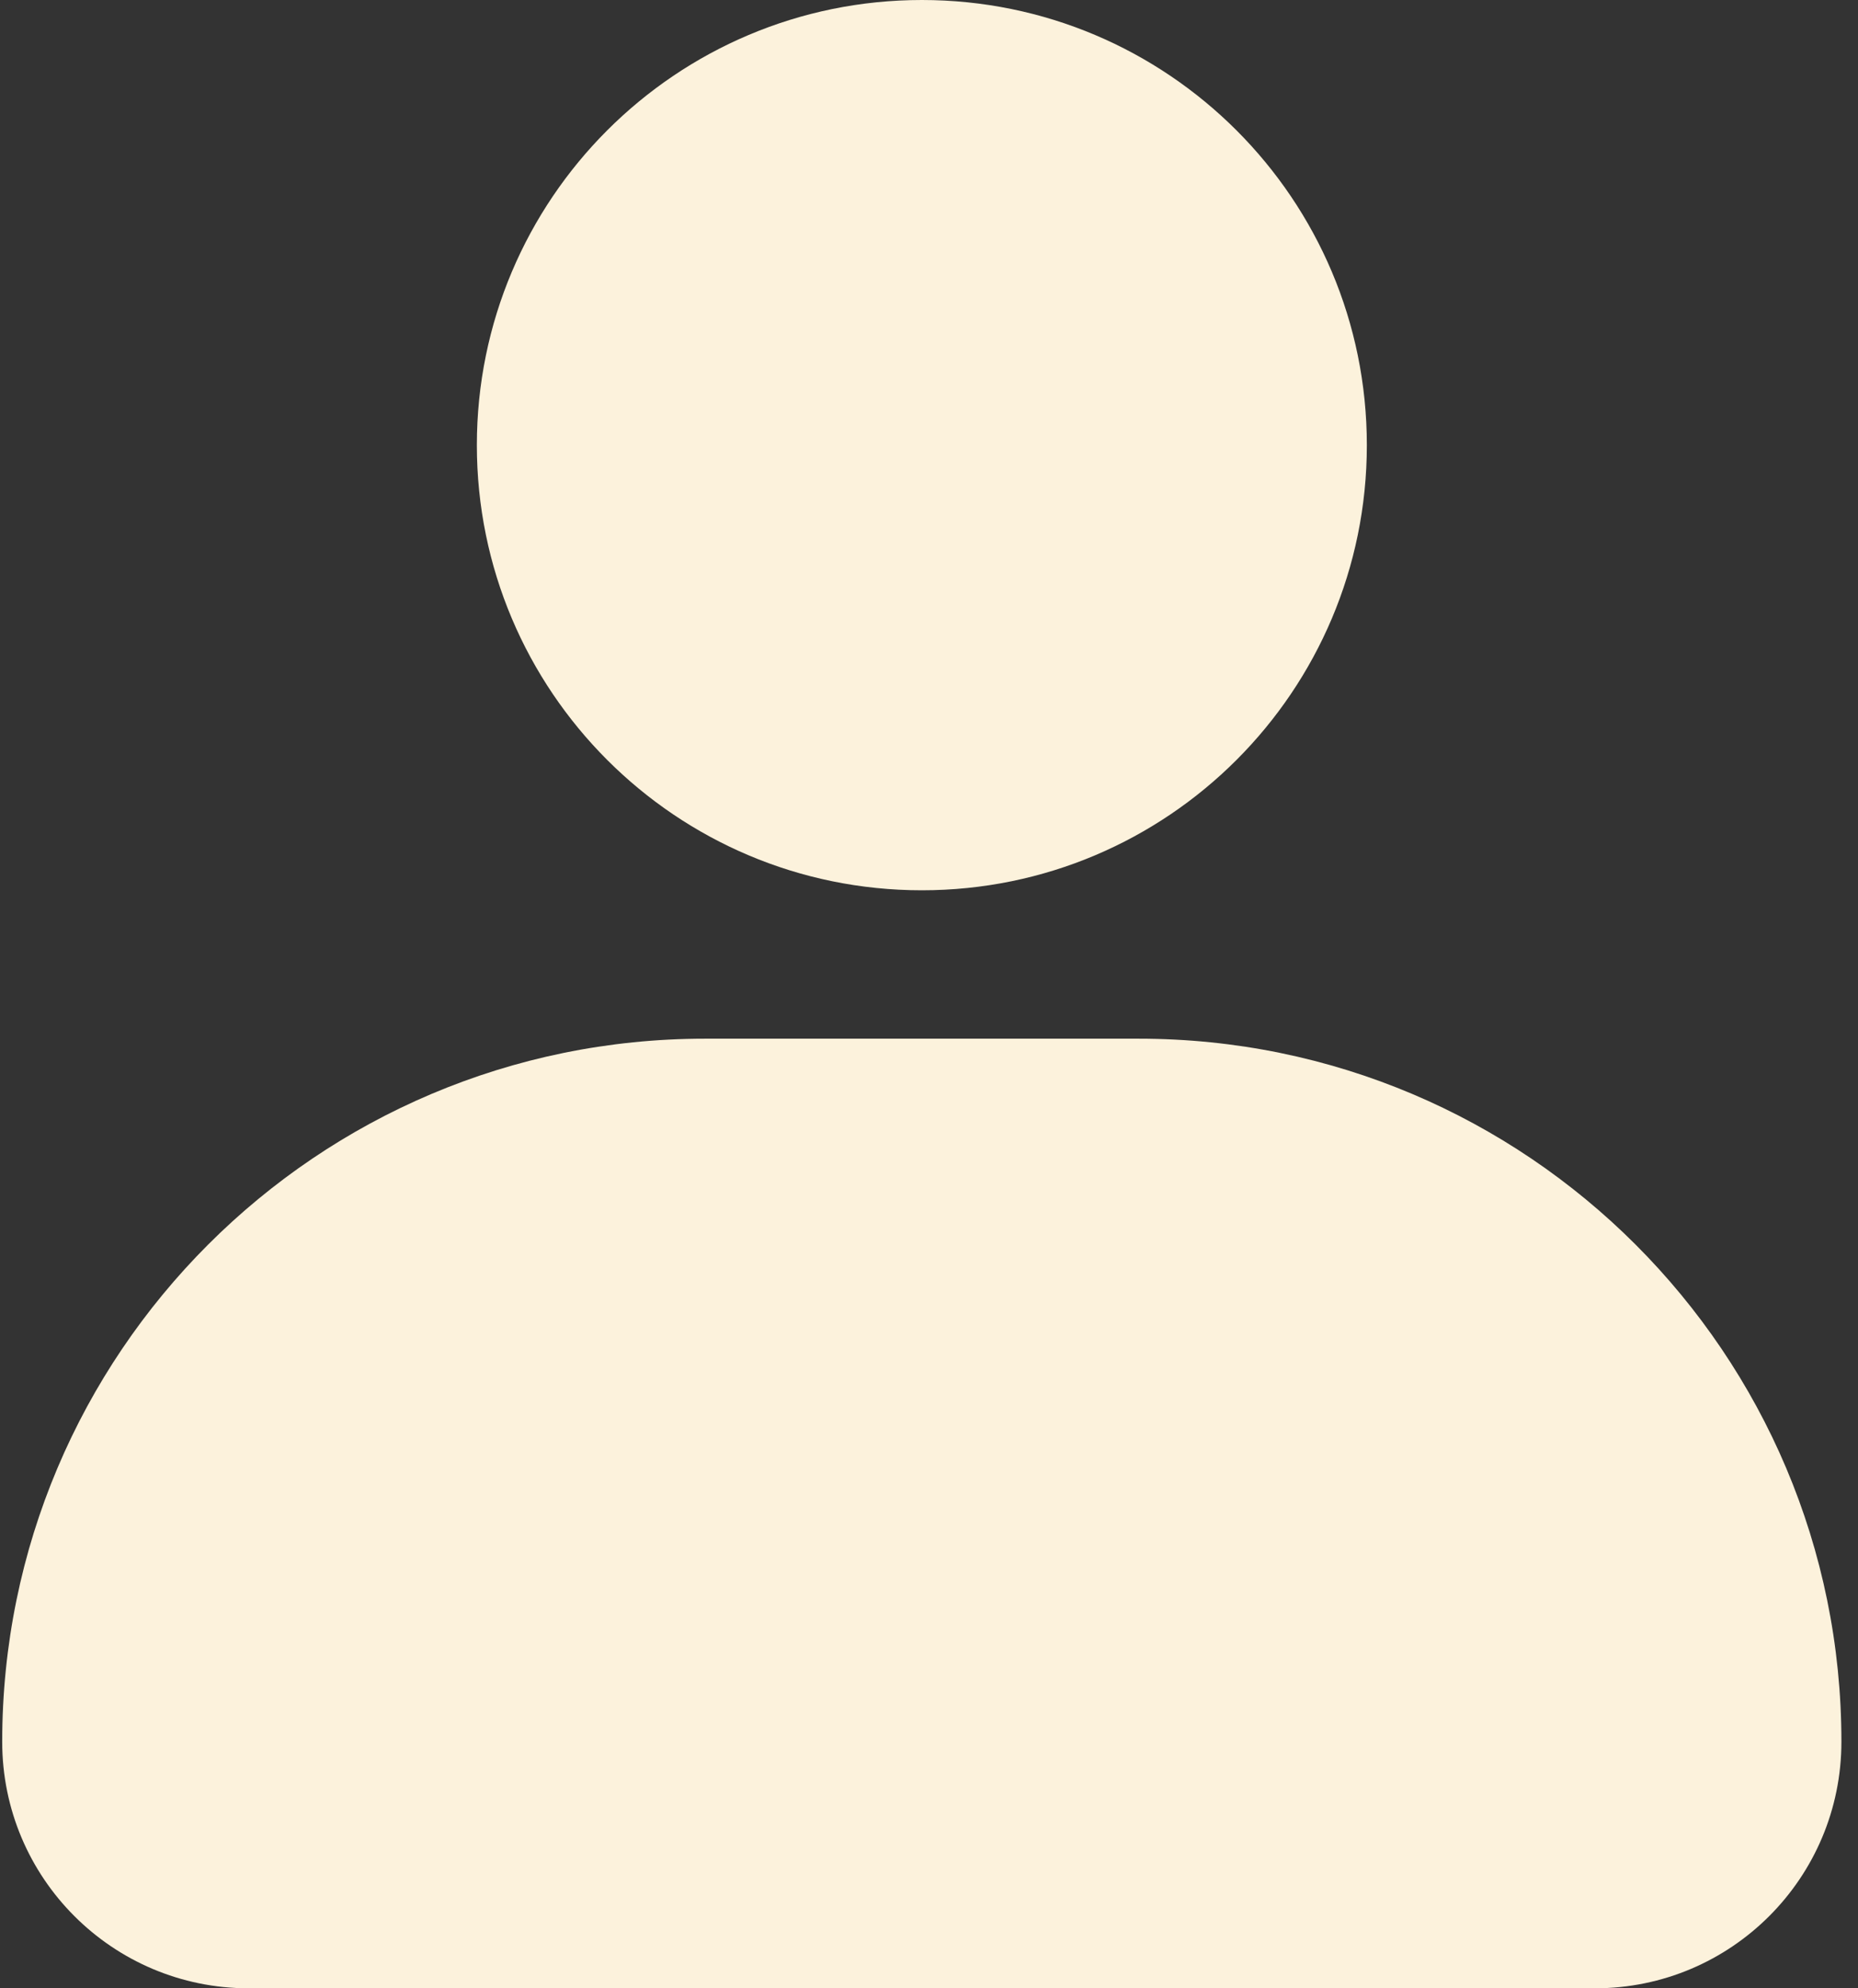 <svg width="43" height="46" viewBox="0 0 43 46" fill="none" xmlns="http://www.w3.org/2000/svg">
<rect x="0" y="0" width="43" height="46" fill="#333333" stroke="none"/>
<path d="M31.633 10.299C31.633 15.987 27.023 20.597 21.335 20.597C15.646 20.597 11.036 15.987 11.036 10.299C11.036 4.61 15.646 0 21.335 0C27.023 0 31.633 4.61 31.633 10.299Z" fill="#FCF2DC"/>
<path d="M0.051 40.296C0.051 43.447 2.604 46 5.755 46H36.911C40.063 46 42.616 43.447 42.616 40.296C42.618 31.314 35.335 24.03 26.352 24.03H16.317C7.335 24.03 0.051 31.314 0.051 40.296Z" fill="#FCF2DC"/>
</svg>
